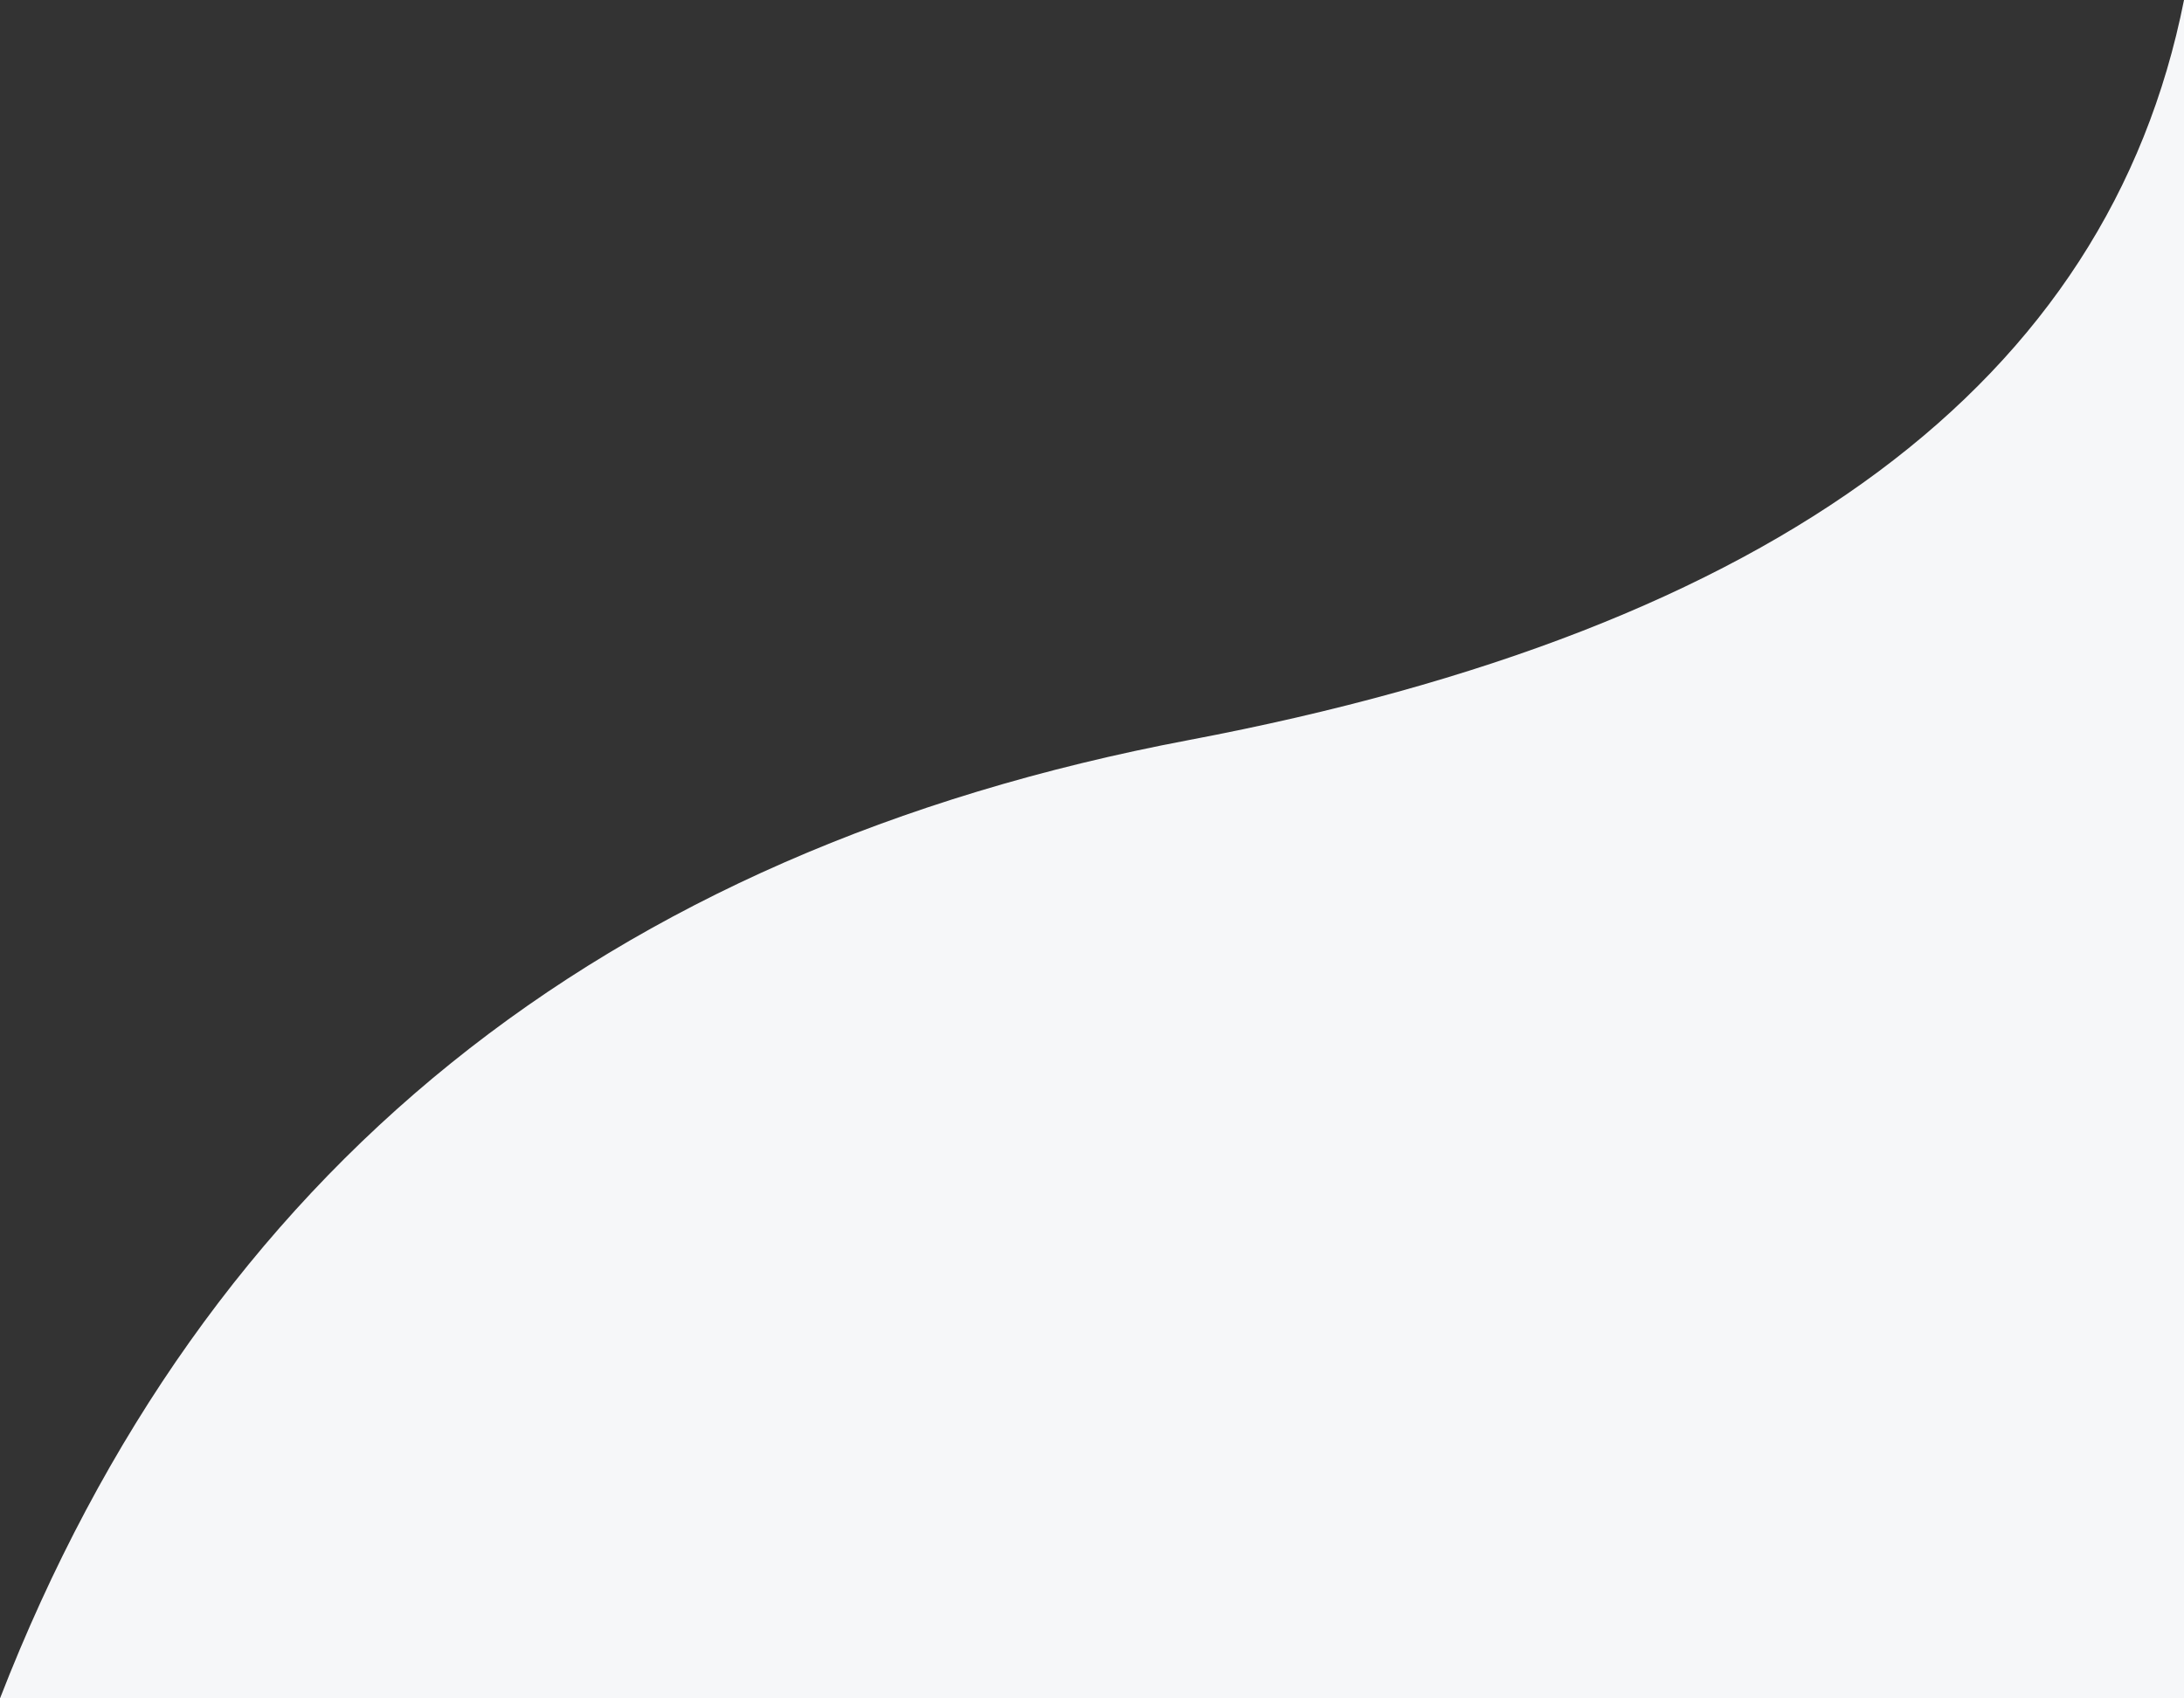 <svg viewBox="0 0 1440 1120" xmlns="http://www.w3.org/2000/svg">
    <rect x="0" y="0" width="1440" height="1120" fill="#333333" stroke="none"/>
    <title>Rectangle</title>
    <g id="Light" stroke="none" stroke-width="1" fill="none" fill-rule="evenodd">
        <g id="Home-Light" transform="translate(0, -60)" fill="#F6F7F9">
            <g id="BG" transform="translate(-0.5, 60)">
                <path d="M784.5,488 C1171.833,414.667 1390.5,252 1440.5,0 L1440.5,1120 L0.5,1120 C135.833,772 397.167,561.333 784.5,488 Z" id="Rectangle"></path>
            </g>
        </g>
    </g>
</svg>